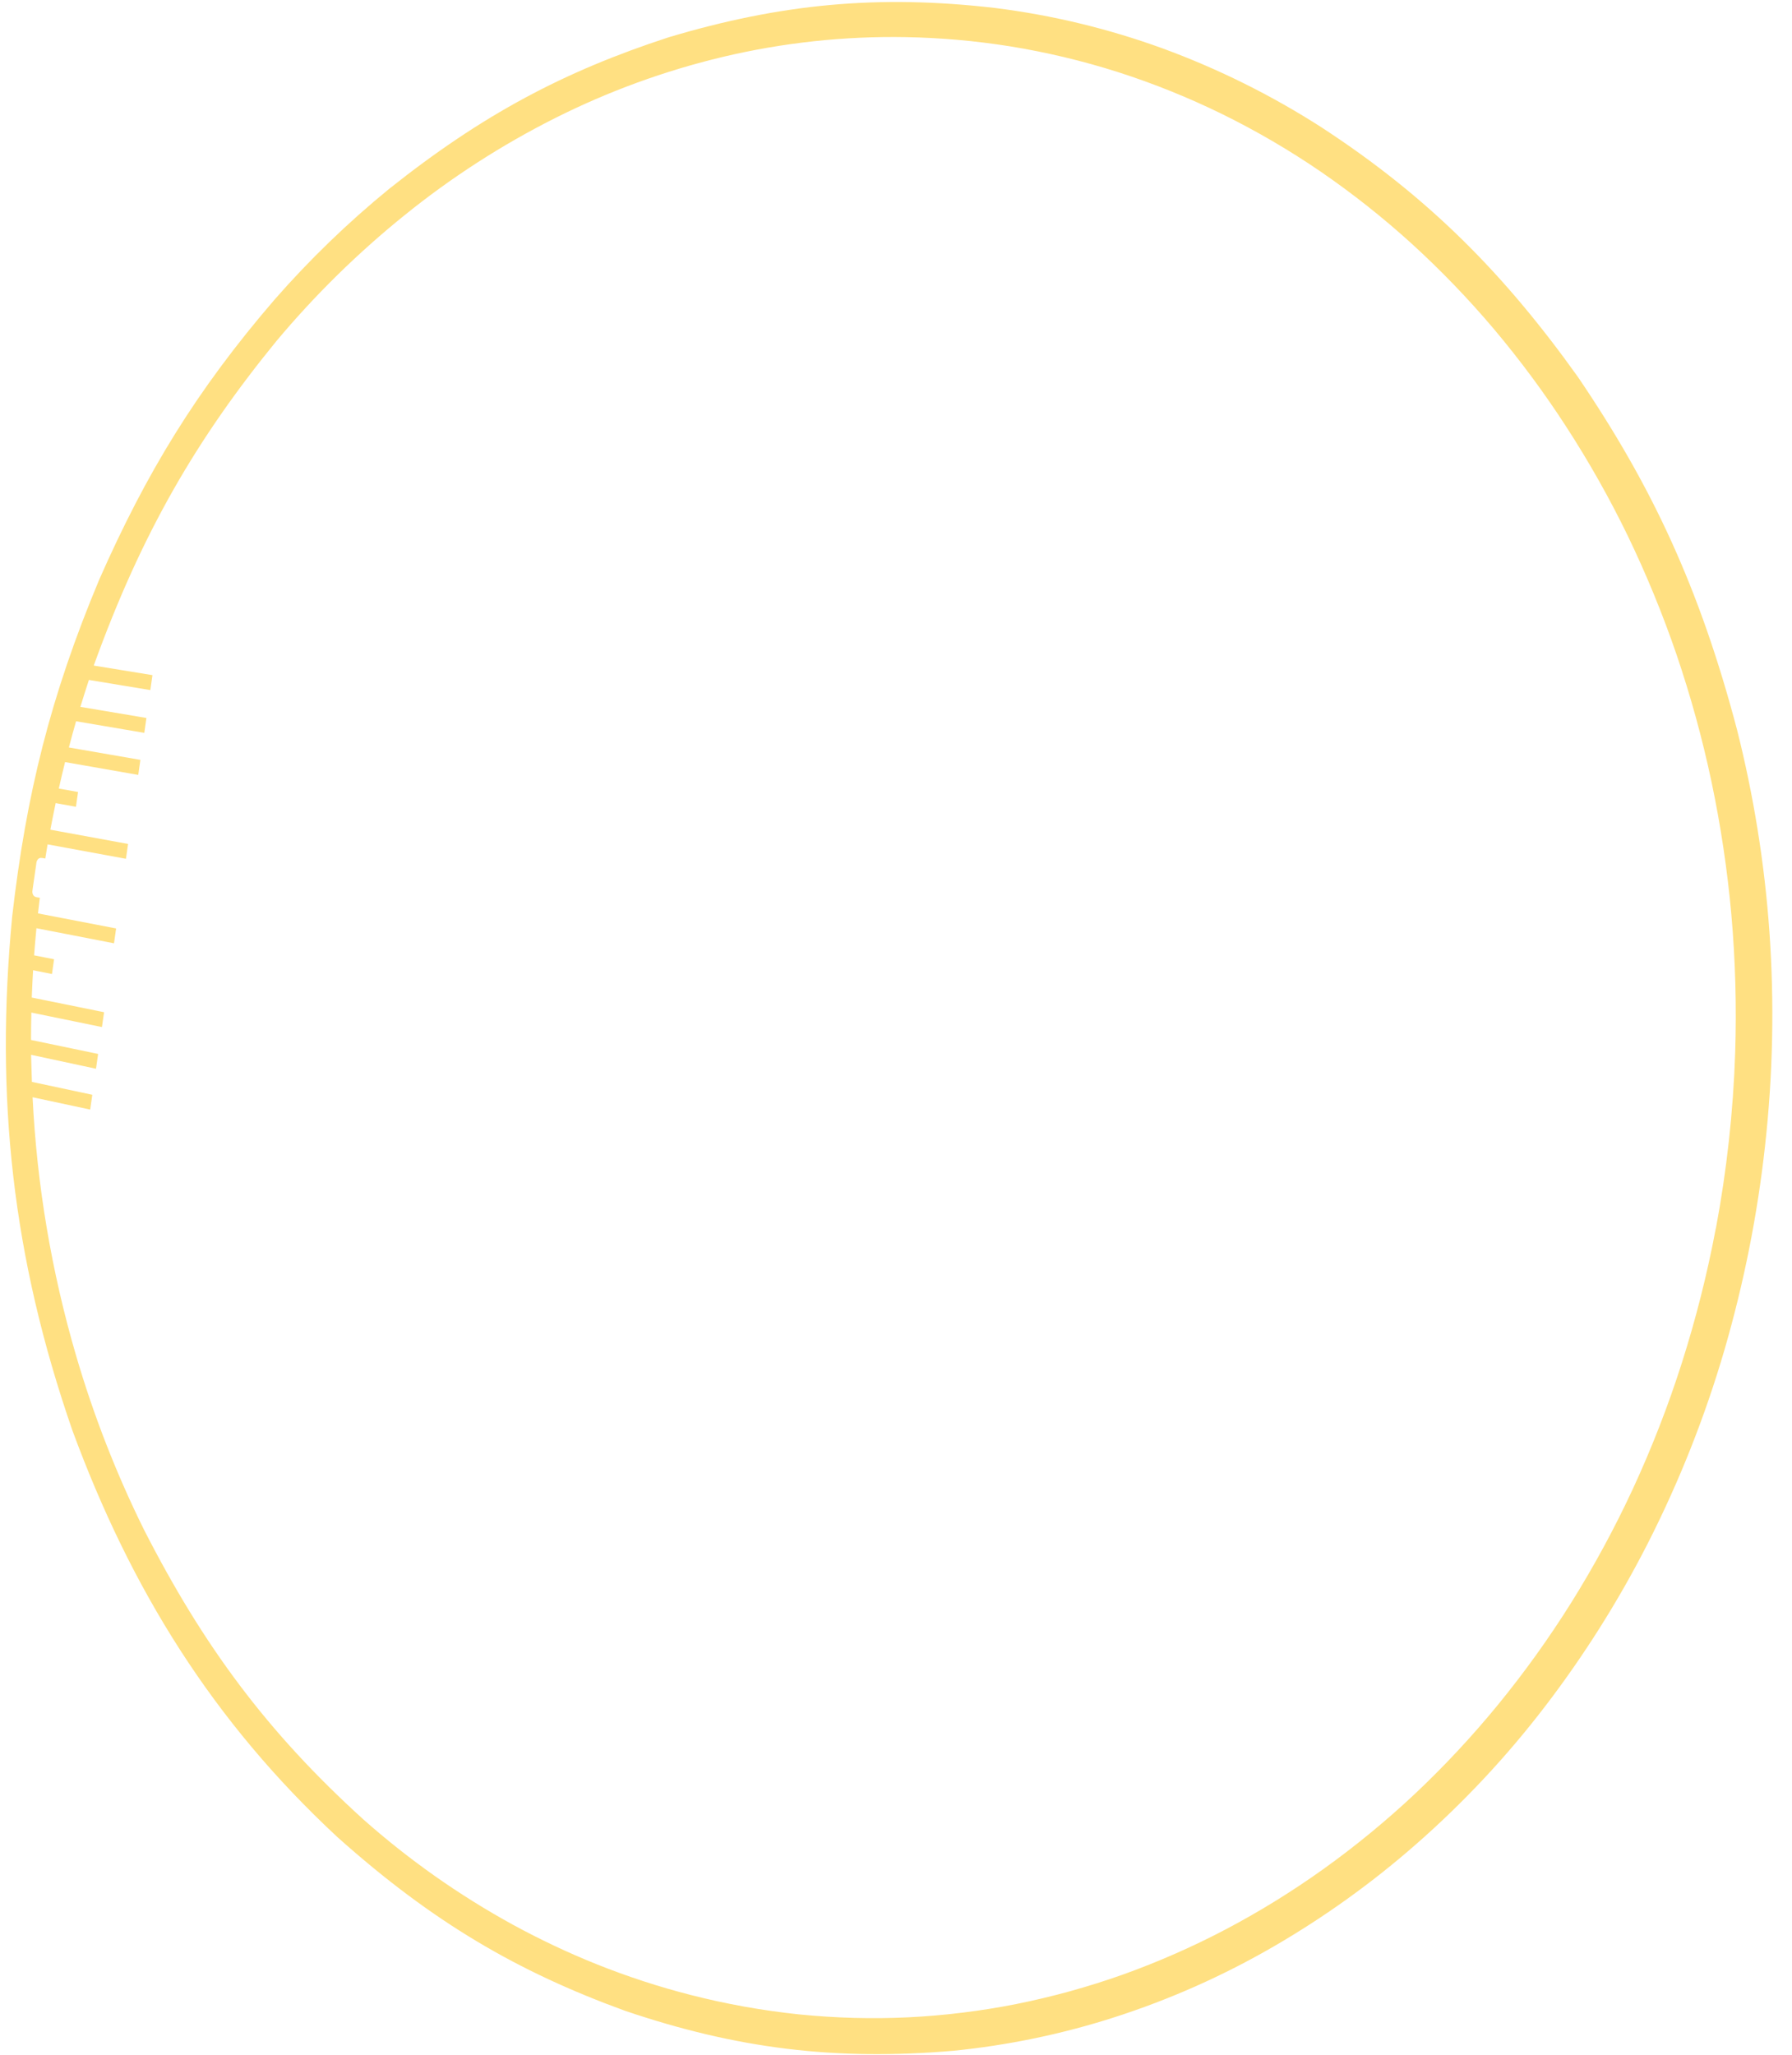 <svg width="82" height="94" viewBox="0 0 82 94" fill="none" xmlns="http://www.w3.org/2000/svg">
<path d="M80.765 52.432C81.13 49.161 81.197 45.864 80.964 42.58C80.741 39.477 80.246 36.399 79.485 33.382C77.781 26.917 75.603 22.249 72.21 17.252C68.85 12.547 65.396 9.038 60.476 5.829C58.19 4.361 55.75 3.149 53.2 2.214C50.719 1.312 48.144 0.691 45.525 0.364C40.18 -0.255 35.71 0.177 30.596 1.706C25.801 3.269 22.071 5.246 17.796 8.648C15.918 10.183 14.17 11.872 12.571 13.697C8.973 17.872 6.683 21.655 4.541 26.513C2.302 31.856 1.197 36.348 0.556 41.936C-0.231 50.192 0.562 57.501 3.312 65.432C5.997 72.719 9.741 78.745 15.447 84.044C19.825 87.954 23.692 90.193 28.59 91.979C33.754 93.731 38.248 94.266 43.62 93.812C46.119 93.563 48.585 93.051 50.976 92.285C53.516 91.47 55.96 90.385 58.268 89.049C60.588 87.706 62.771 86.14 64.787 84.373C66.963 82.468 68.945 80.352 70.703 78.055C72.484 75.729 74.051 73.245 75.384 70.635C76.84 67.779 78.024 64.792 78.92 61.713C79.8 58.678 80.418 55.573 80.765 52.432ZM78.514 56.188C78.121 58.276 77.6 60.337 76.955 62.36C76.331 64.316 75.586 66.23 74.725 68.093C73.89 69.894 72.944 71.64 71.892 73.322C70.873 74.948 69.752 76.509 68.537 77.994C67.359 79.431 66.091 80.791 64.738 82.066C63.423 83.3 62.028 84.446 60.562 85.496C59.136 86.516 57.643 87.439 56.092 88.256C54.572 89.055 52.998 89.746 51.382 90.326C49.796 90.889 48.172 91.338 46.522 91.67C44.887 91.994 43.231 92.199 41.566 92.281C39.901 92.36 38.232 92.315 36.573 92.148C34.896 91.973 33.234 91.675 31.6 91.257C30.136 90.882 28.698 90.412 27.294 89.85C25.98 89.322 24.699 88.717 23.457 88.038C21.009 86.695 18.72 85.083 16.631 83.232C12.228 79.241 9.3 75.288 6.586 69.969C5.324 67.418 4.287 64.762 3.487 62.031C2.357 58.177 1.687 54.204 1.491 50.193L4.127 50.757L4.224 50.08L1.46 49.491C1.437 48.749 1.444 49.034 1.422 48.252L4.393 48.889C4.442 48.549 4.44 48.563 4.49 48.212L1.42 47.573C1.424 46.823 1.421 47.112 1.435 46.32L4.665 46.982C4.715 46.627 4.713 46.643 4.762 46.303L1.454 45.632C1.486 44.883 1.47 45.171 1.514 44.383L2.378 44.556L2.474 43.881L1.56 43.701C1.62 42.959 1.595 43.243 1.667 42.461L5.217 43.151C5.296 42.594 5.277 42.731 5.313 42.472L1.738 41.783C1.827 41.023 1.813 41.15 1.823 41.067C1.64 41.041 1.524 41.04 1.484 40.841C1.475 40.767 1.464 40.879 1.662 39.498C1.665 39.432 1.688 39.37 1.727 39.318C1.743 39.297 1.763 39.279 1.786 39.266C1.81 39.253 1.835 39.245 1.862 39.243C1.933 39.246 2.003 39.256 2.072 39.273C2.085 39.182 2.072 39.273 2.177 38.625L5.763 39.285L5.86 38.606L2.305 37.954C2.445 37.223 2.391 37.503 2.547 36.738L3.475 36.906L3.572 36.229L2.691 36.072C2.859 35.345 2.791 35.623 2.977 34.861L6.326 35.448L6.424 34.76L3.152 34.193C3.344 33.472 3.269 33.746 3.481 32.994L6.603 33.524L6.7 32.843L3.678 32.335C3.91 31.591 3.819 31.875 4.068 31.103L6.879 31.568L6.976 30.884L4.29 30.446C6.495 24.334 9.04 20.019 12.647 15.604C14.416 13.491 16.389 11.555 18.536 9.826C20.656 8.115 22.953 6.634 25.387 5.409C27.834 4.178 30.416 3.236 33.081 2.602C35.823 1.951 38.636 1.648 41.453 1.698C43.042 1.727 44.627 1.867 46.196 2.116C47.883 2.388 49.548 2.785 51.176 3.304C52.809 3.828 54.402 4.471 55.942 5.227C57.499 5.994 59 6.871 60.433 7.851C61.891 8.852 63.28 9.951 64.59 11.14C65.928 12.359 67.186 13.664 68.355 15.046C69.553 16.468 70.66 17.962 71.67 19.522C72.71 21.125 73.65 22.791 74.485 24.51C75.336 26.274 76.081 28.088 76.716 29.941C77.363 31.843 77.897 33.781 78.313 35.747C78.738 37.76 79.043 39.796 79.226 41.846C79.41 43.944 79.468 46.052 79.4 48.157C79.31 50.855 79.014 53.542 78.517 56.195L78.514 56.188Z" fill="#FFE082"/>
</svg>

